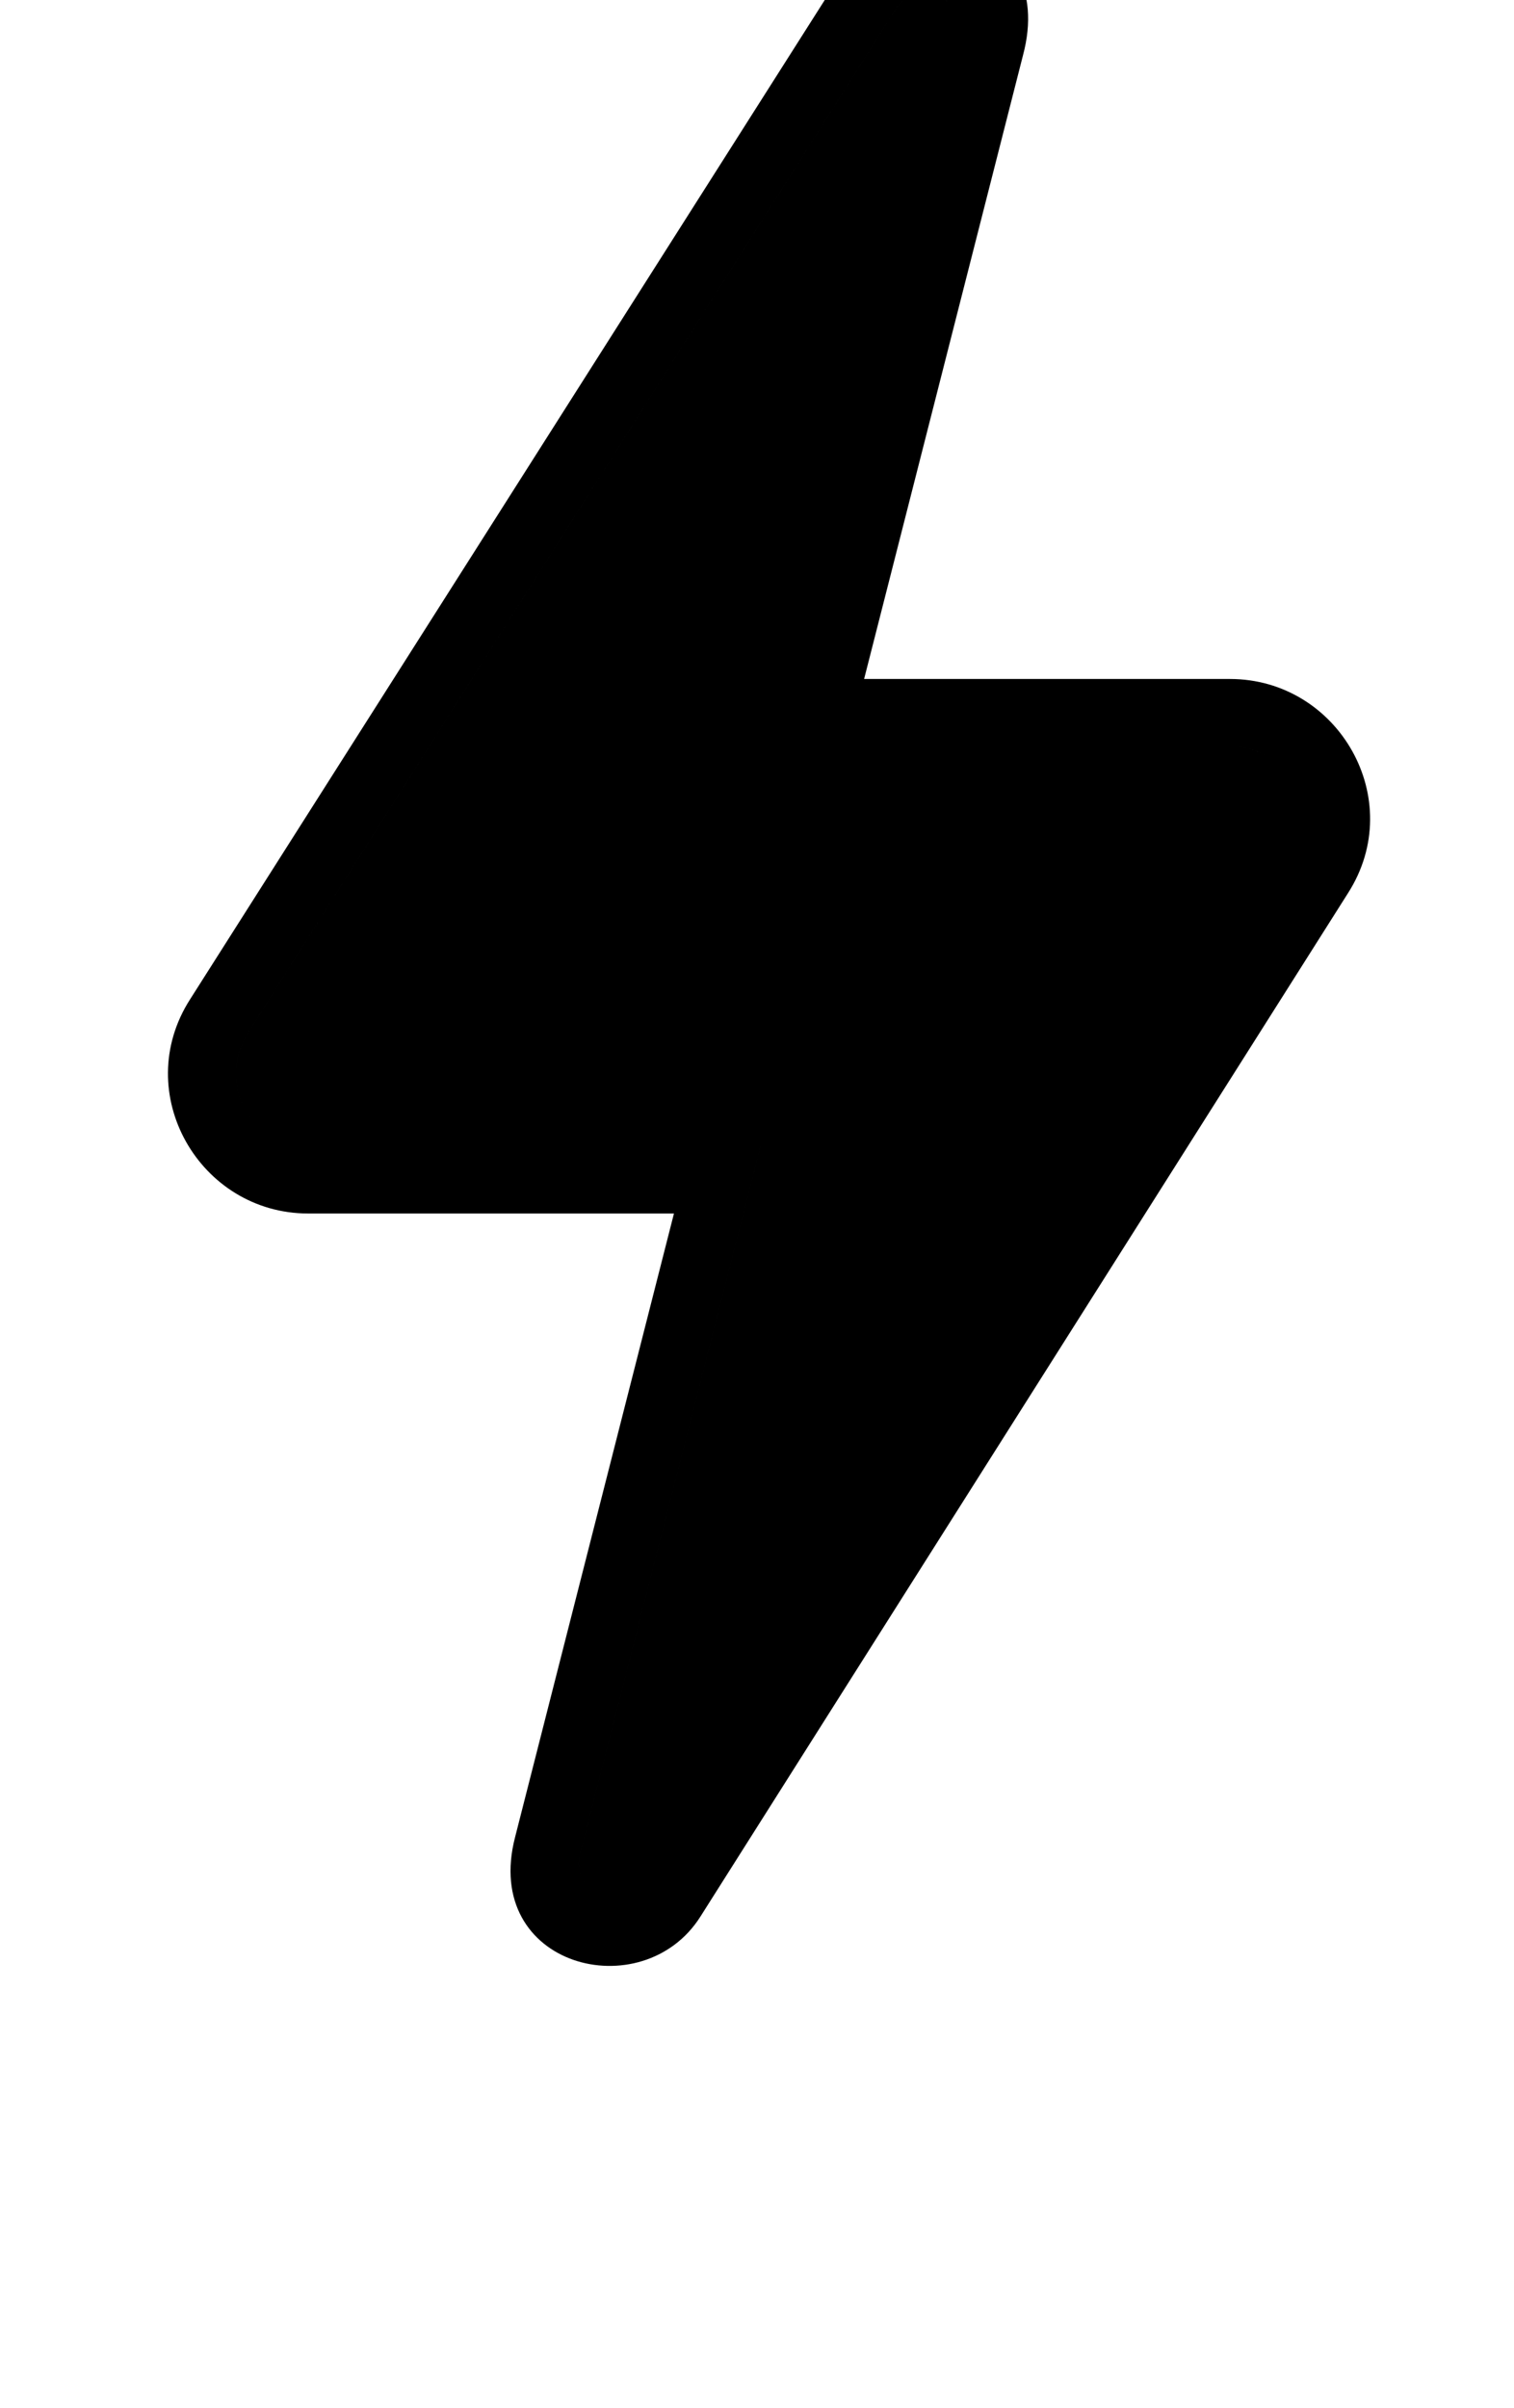 <?xml version="1.0" standalone="no"?>
<!DOCTYPE svg PUBLIC "-//W3C//DTD SVG 1.1//EN" "http://www.w3.org/Graphics/SVG/1.1/DTD/svg11.dtd" >
<svg xmlns="http://www.w3.org/2000/svg" xmlns:xlink="http://www.w3.org/1999/xlink" version="1.1" viewBox="-10 0 629 1000">
   <path fill="currentColor"
d="M231 770l75 -294h-188c-24 0 -38 -26 -25 -47l269 -425c9 -14 31 -4 27 12l-76 294h188c24 0 39 26 26 47l-270 425c-9 14 -30 4 -26 -12zM306 476l-75 294c-4 16 17 26 26 12l270 -425c13 -21 -2 -47 -26 -47h-188l76 -294c4 -16 -18 -26 -27 -12l-269 425
c-13 21 1 47 25 47h188zM204 763l66 -259h-152c-45 0 -74 -50 -49 -89l270 -425c23 -38 91 -23 76 33l-66 259h152c45 0 74 50 49 89l-269 425c-24 38 -91 21 -77 -33zM231 770l75 -294h-188c-24 0 -38 -26 -25 -47l269 -425c9 -14 31 -4 27 12l-76 294h188
c24 0 39 26 26 47l-270 425c-9 14 -30 4 -26 -12z" />
</svg>
